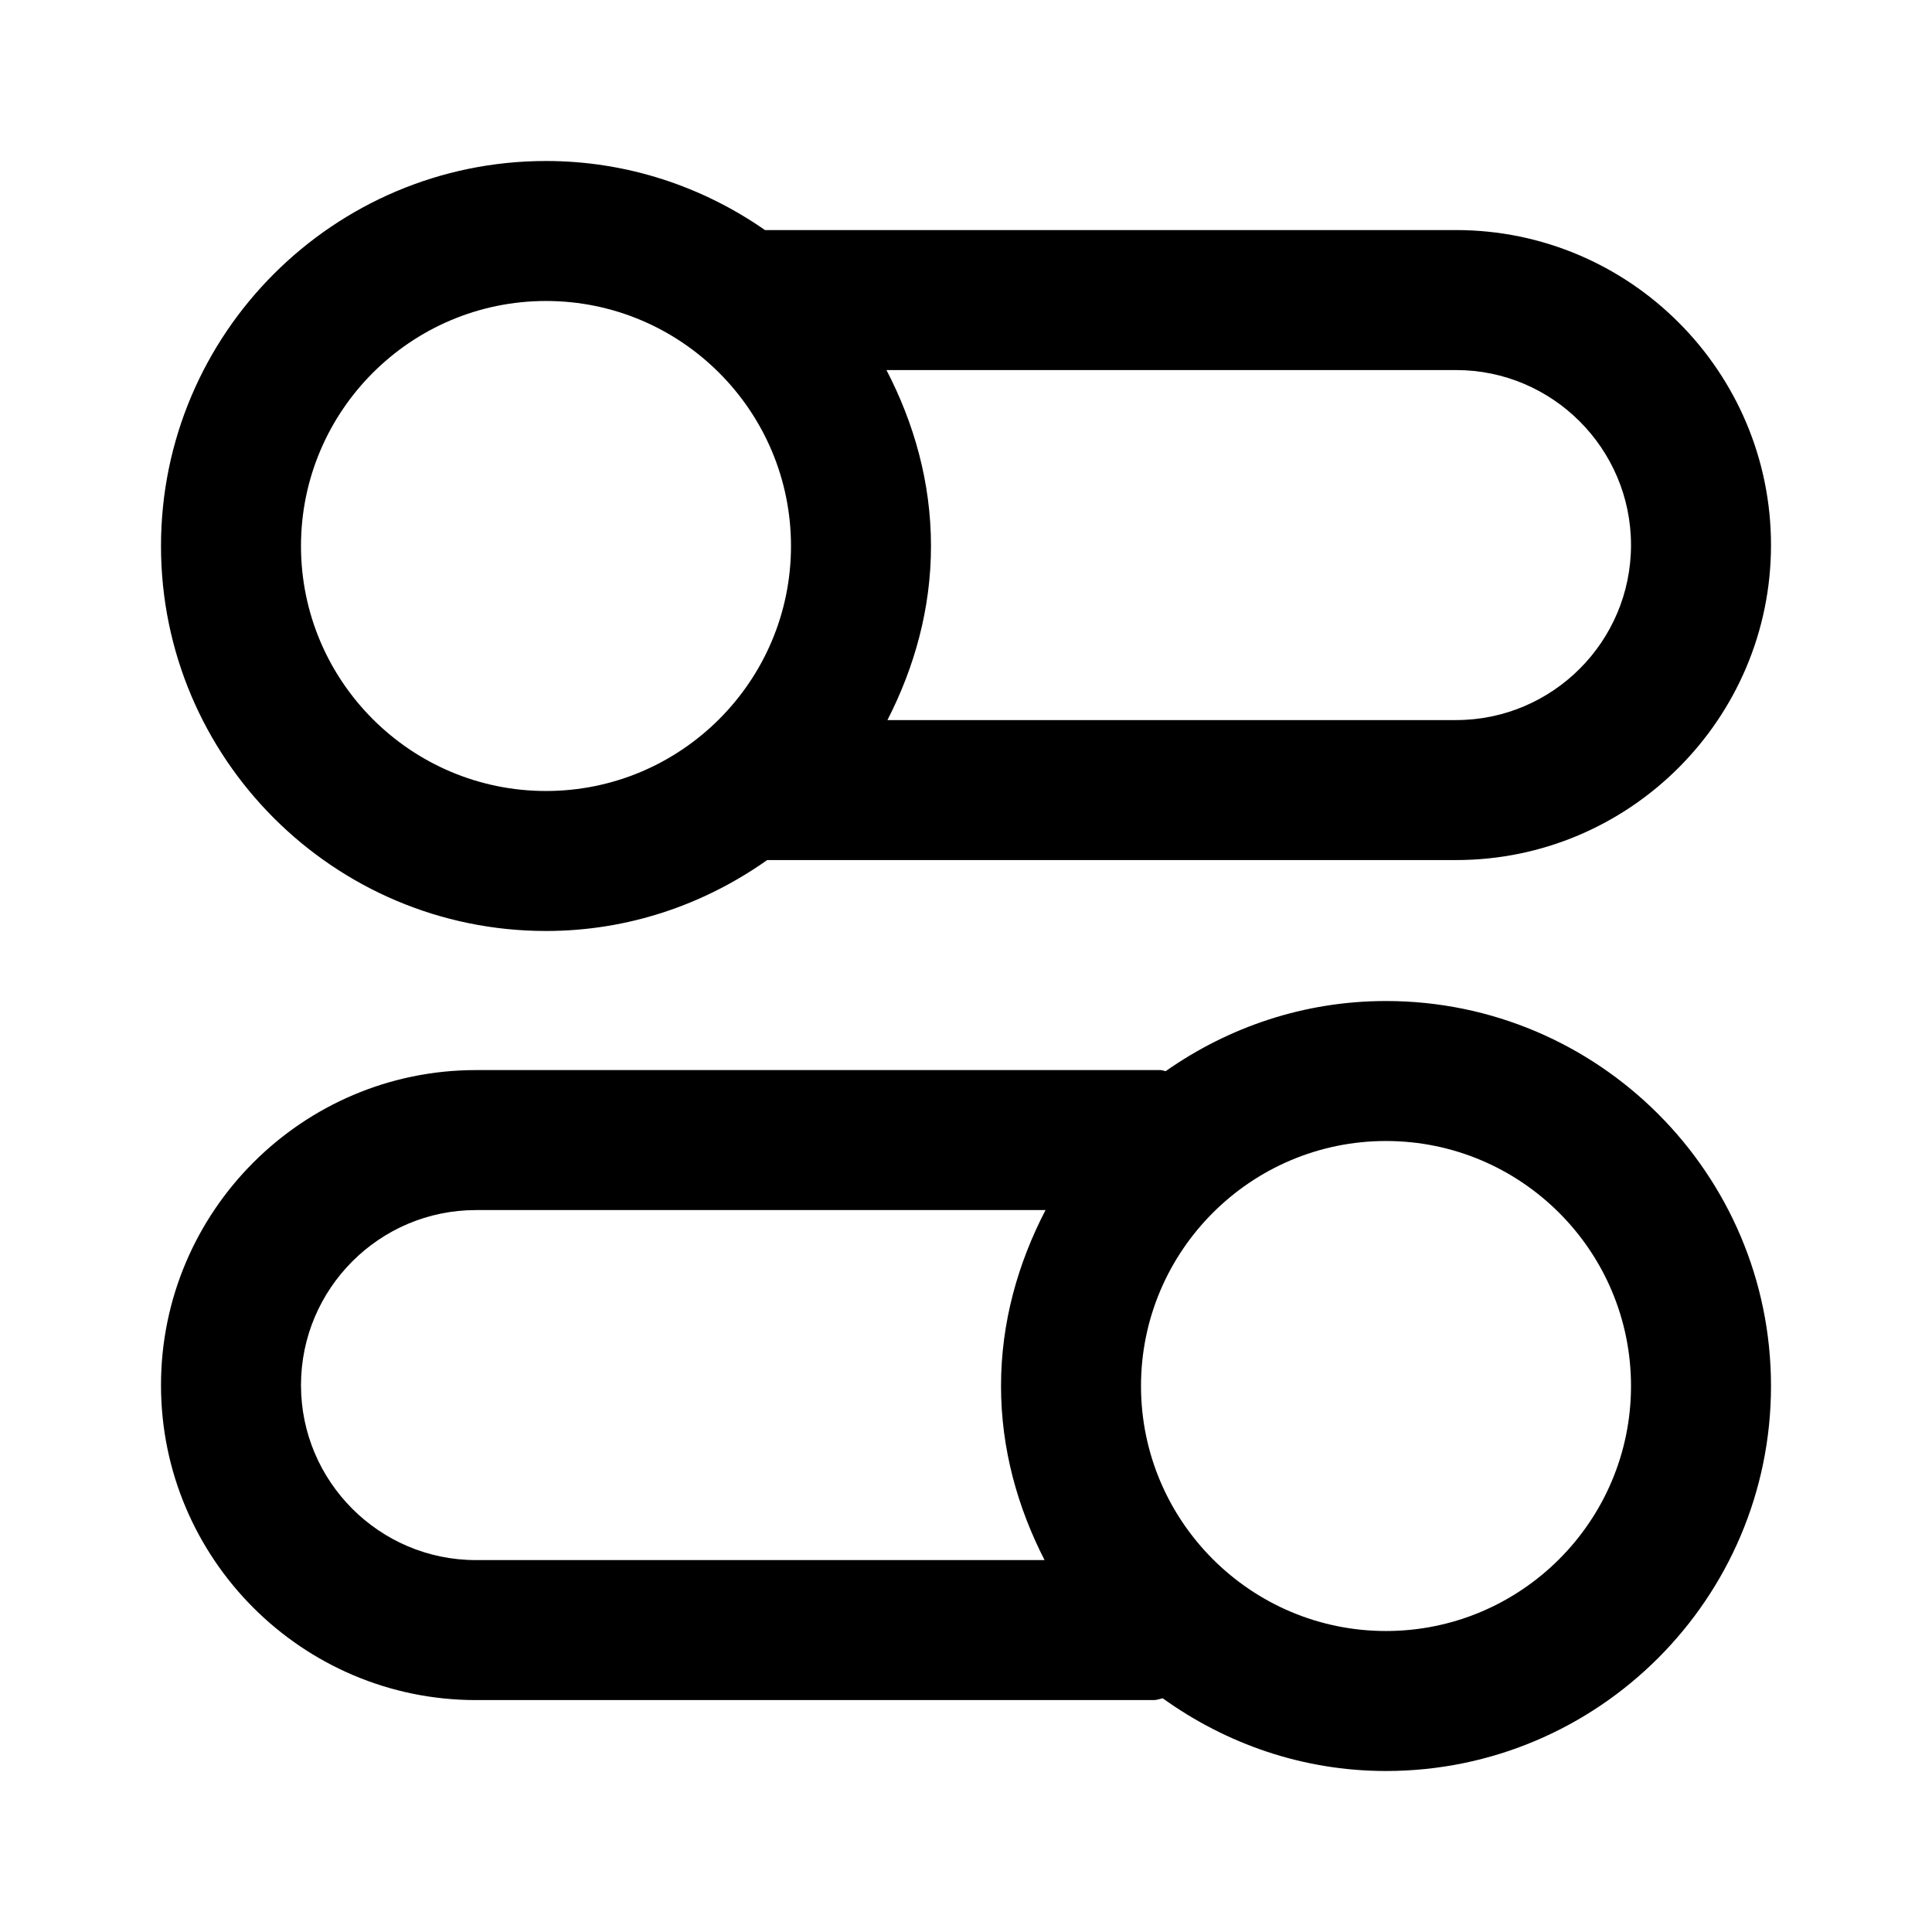 <svg viewBox="0 0 24 24" fill="none" xmlns="http://www.w3.org/2000/svg">
<path fill-rule="evenodd" clip-rule="evenodd" d="M18.088 10.684H9.53C8.751 11.235 7.807 11.565 6.783 11.565C4.146 11.565 2 9.42 2 6.783C2 4.145 4.146 2 6.783 2C7.794 2 8.73 2.32 9.503 2.858H18.088C20.244 2.858 22 4.614 22 6.771C22 8.929 20.244 10.684 18.088 10.684ZM6.783 3.739C5.104 3.739 3.739 5.104 3.739 6.783C3.739 8.461 5.104 9.826 6.783 9.826C8.461 9.826 9.826 8.461 9.826 6.783C9.826 5.104 8.461 3.739 6.783 3.739ZM18.088 4.597H11.012C11.354 5.256 11.565 5.991 11.565 6.783C11.565 7.565 11.358 8.293 11.024 8.945H18.088C19.286 8.945 20.261 7.97 20.261 6.771C20.261 5.573 19.286 4.597 18.088 4.597ZM5.912 13.293H14.418C14.441 13.293 14.459 13.304 14.481 13.306C15.257 12.761 16.198 12.435 17.217 12.435C19.854 12.435 22 14.581 22 17.217C22 19.855 19.854 22 17.217 22C16.181 22 15.228 21.66 14.444 21.097C14.407 21.103 14.375 21.119 14.336 21.119H5.912C3.756 21.119 2 19.364 2 17.207C2 15.049 3.756 13.293 5.912 13.293ZM20.261 17.217C20.261 15.539 18.896 14.174 17.217 14.174C15.539 14.174 14.174 15.539 14.174 17.217C14.174 18.896 15.539 20.261 17.217 20.261C18.896 20.261 20.261 18.896 20.261 17.217ZM5.912 19.38H12.976C12.642 18.728 12.435 18 12.435 17.217C12.435 16.426 12.646 15.691 12.988 15.032H5.912C4.714 15.032 3.739 16.008 3.739 17.207C3.739 18.404 4.714 19.38 5.912 19.38Z" fill="currentColor"/>
</svg>